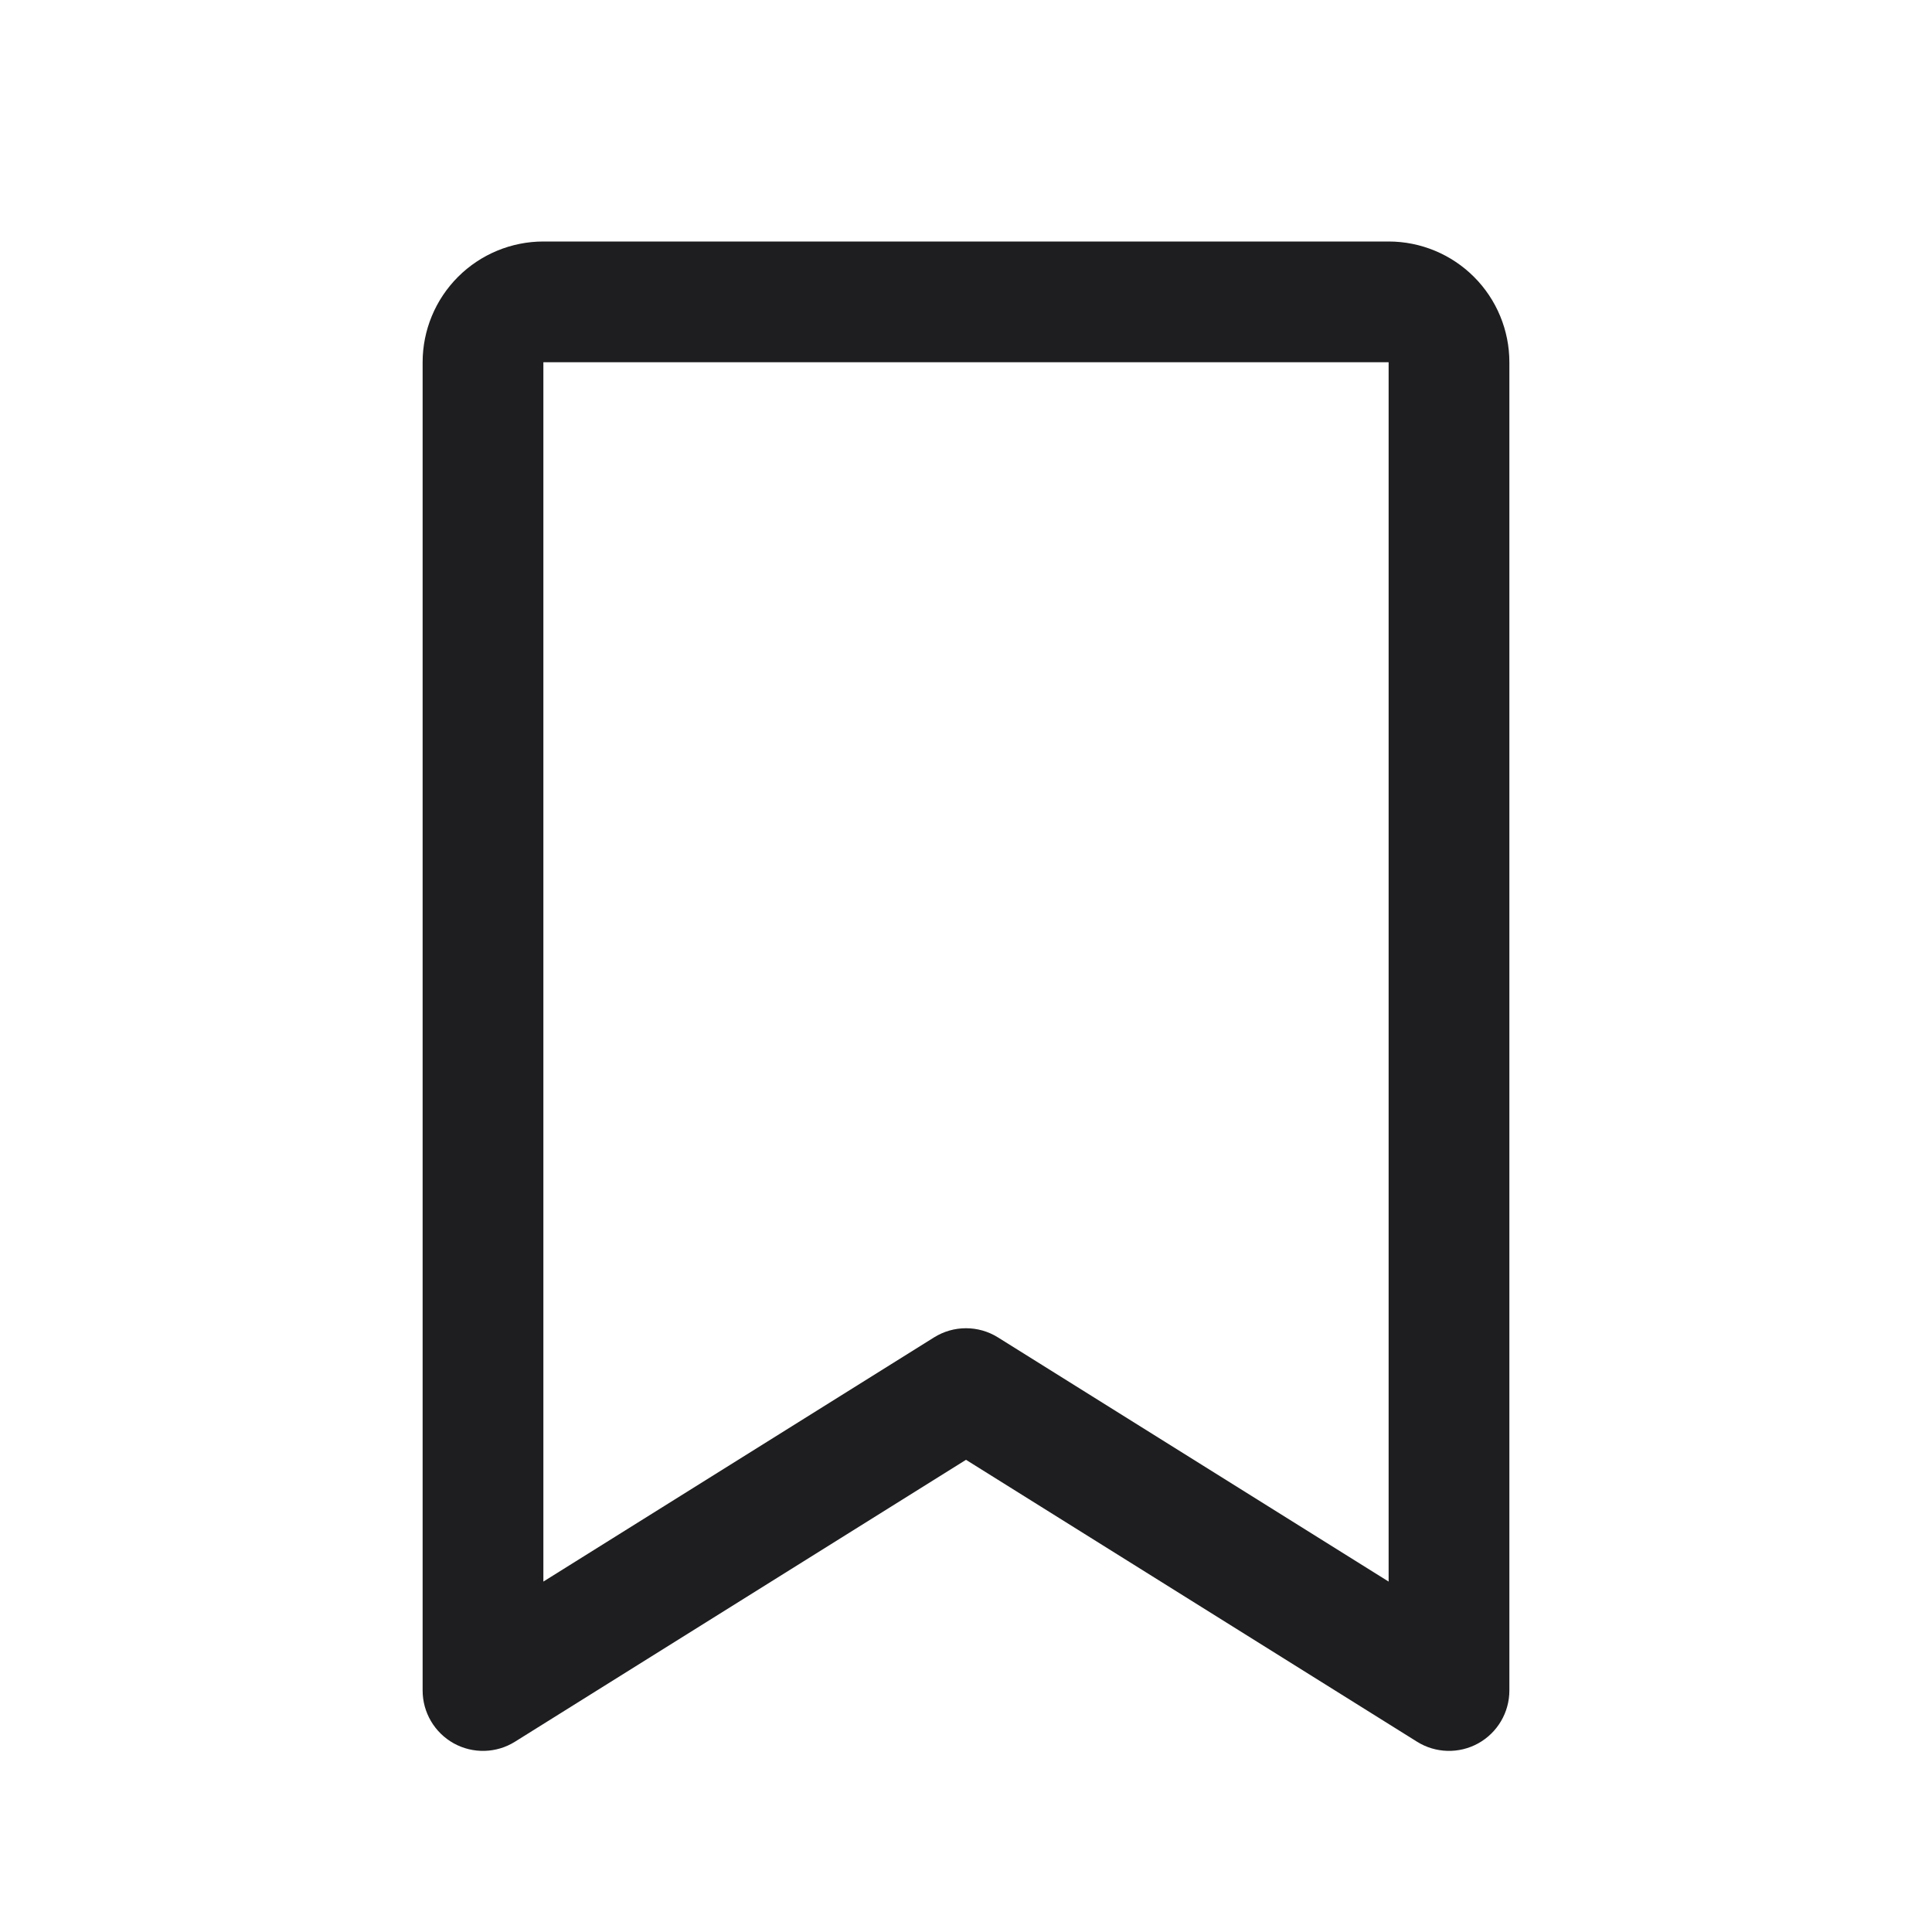 <svg width="32" height="32" viewBox="0 0 32 32" fill="none" xmlns="http://www.w3.org/2000/svg">
<path fill-rule="evenodd" clip-rule="evenodd" d="M7.586 4.586C7.961 4.211 8.47 4 9 4H23C23.53 4 24.039 4.211 24.414 4.586C24.789 4.961 25 5.47 25 6V28C25 28.363 24.803 28.698 24.485 28.875C24.167 29.051 23.778 29.041 23.47 28.848L16 24.179L8.53 28.848C8.222 29.041 7.833 29.051 7.515 28.875C7.197 28.698 7 28.363 7 28V6C7 5.47 7.211 4.961 7.586 4.586ZM23 6H9L9 26.196L15.47 22.152C15.794 21.949 16.206 21.949 16.53 22.152L23 26.196V6Z" fill="#1E1E20"/>
</svg>
